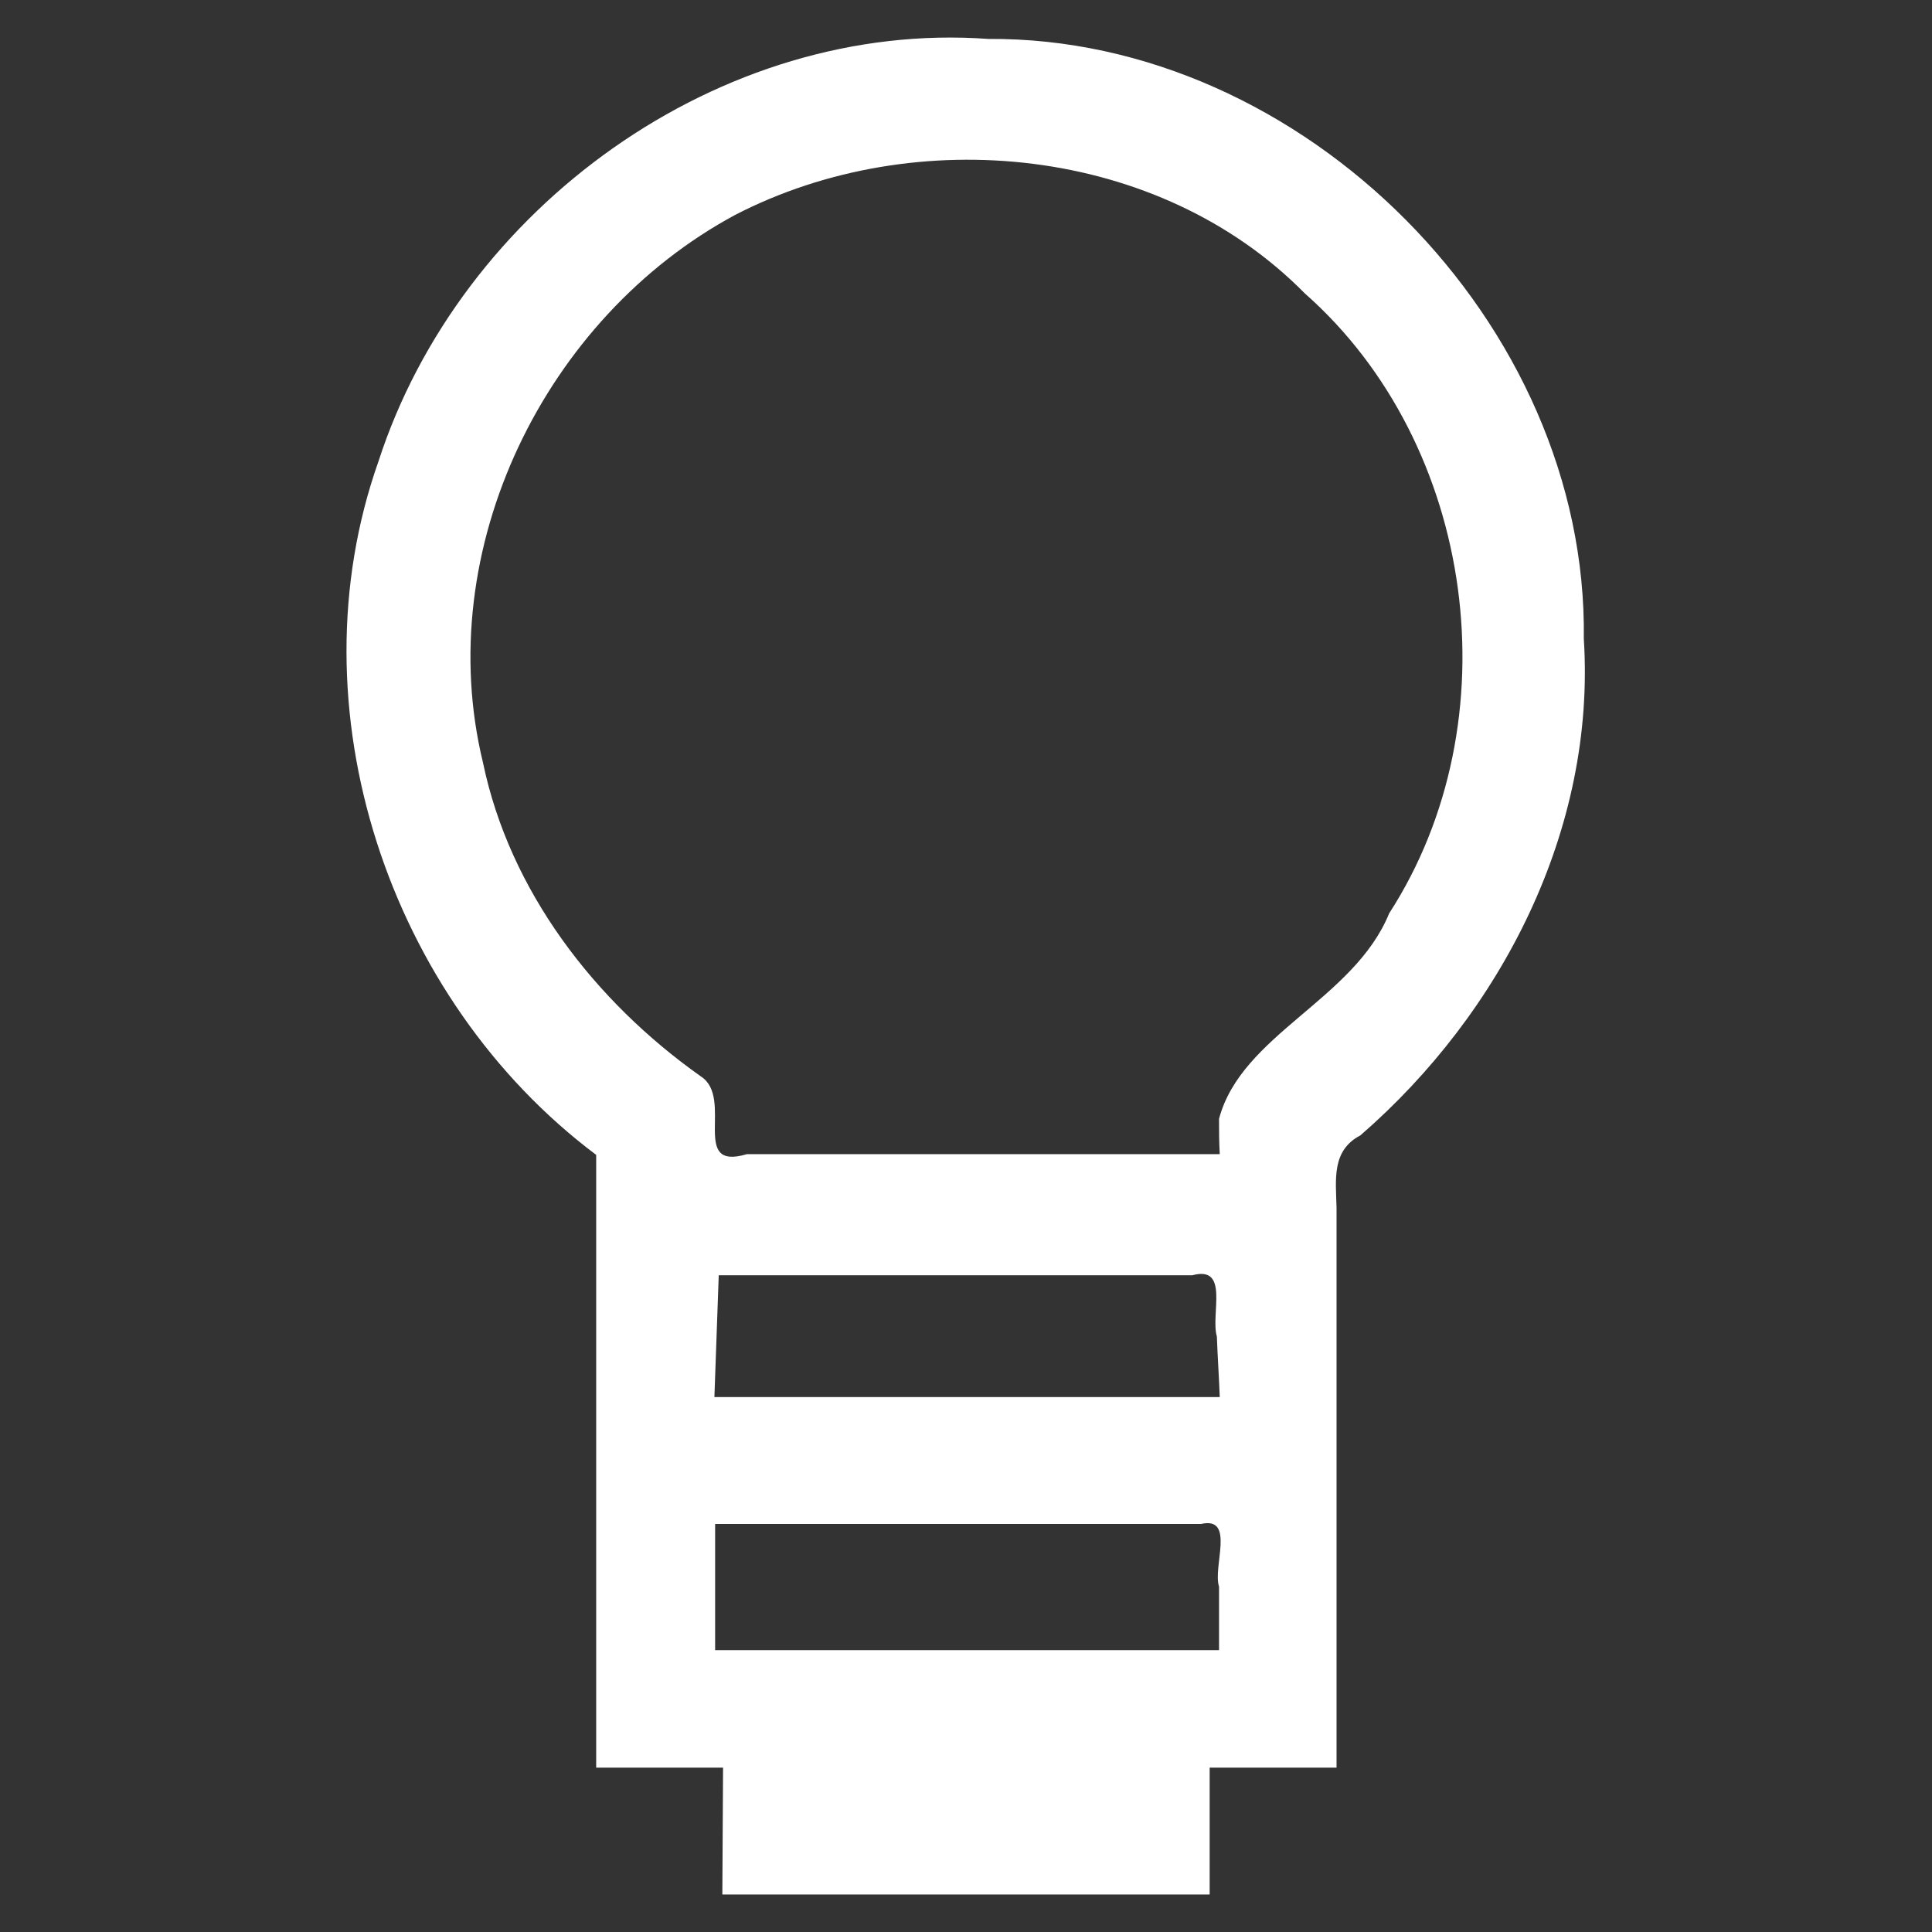 <?xml version="1.0" encoding="utf-8"?>
<!-- Generator: Adobe Illustrator 21.0.2, SVG Export Plug-In . SVG Version: 6.00 Build 0)  -->
<svg version="1.1"
	 id="svg2" inkscape:export-filename="/home/alecive/Scrivania/firefoxTest1.png" inkscape:export-xdpi="100" inkscape:export-ydpi="100" inkscape:version="0.48.3.1 r9886" sodipodi:docname="google-keep.svg" xmlns:cc="http://creativecommons.org/ns#" xmlns:dc="http://purl.org/dc/elements/1.1/" xmlns:inkscape="http://www.inkscape.org/namespaces/inkscape" xmlns:rdf="http://www.w3.org/1999/02/22-rdf-syntax-ns#" xmlns:sodipodi="http://sodipodi.sourceforge.net/DTD/sodipodi-0.dtd" xmlns:svg="http://www.w3.org/2000/svg"
	 xmlns="http://www.w3.org/2000/svg" xmlns:xlink="http://www.w3.org/1999/xlink" x="0px" y="0px" viewBox="0 0 268 268"
	 style="enable-background:new 0 0 268 268;" xml:space="preserve">
<rect x="0" y="0" width="268" height="268" fill="#333333" stroke="none"/>
<style type="text/css">
	.st0{fill:#FFFFFF;}
	.st1{display:none;fill-opacity:0.392;}
</style>
<sodipodi:namedview  bordercolor="#666666" borderopacity="1.0" id="base" inkscape:current-layer="svg2" inkscape:cx="21.395186" inkscape:cy="320.70975" inkscape:document-units="px" inkscape:guide-bbox="true" inkscape:object-nodes="true" inkscape:object-paths="true" inkscape:pageopacity="0.0" inkscape:pageshadow="2" inkscape:snap-intersection-paths="true" inkscape:snap-nodes="true" inkscape:snap-smooth-nodes="true" inkscape:window-height="744" inkscape:window-maximized="1" inkscape:window-width="1305" inkscape:window-x="61" inkscape:window-y="24" inkscape:zoom="0.54319586" pagecolor="#ffffff" showgrid="false" showguides="true">
	</sodipodi:namedview>
<g id="layer1" transform="translate(0,-540.362)" inkscape:groupmode="layer" inkscape:label="Livello 1">
</g>
<g id="g10537">
	<g id="g10528">
		<g id="g10520">
			<path id="path3064" inkscape:connector-curvature="0" sodipodi:nodetypes="cccccccccccccccccccccccccccccccccc" class="st0" d="
				M169.1,155.2c3.1-11.7,18.7-16.5,23.6-28.5c17.2-26.6,12.1-65-11.7-86C160.8,20.2,127,16.9,102,29.8C75.6,44,59.8,76.2,67,105.8
				c3.7,17.8,15.5,33.1,30.2,43.5c4.7,3-1.6,13.2,6.4,10.8c21.9,0,43.7,0,65.6,0C169.1,158.4,169.1,156.8,169.1,155.2L169.1,155.2z
				 M168.8,185.4c-0.9-3.1,1.8-9.9-3.4-8.5c-21.9,0-43.8,0-65.7,0c-0.2,5.6-0.4,11.3-0.6,16.9c23.4,0,46.7,0,70.1,0
				C169.1,191.1,168.9,188.2,168.8,185.4L168.8,185.4z M169.1,220.1c-0.9-2.8,2.3-9.8-2.5-8.7c-22.5,0-45,0-67.4,0
				c0,5.8,0,11.7,0,17.5c23.3,0,46.6,0,69.9,0C169.1,225.9,169.1,223,169.1,220.1z M100.3,245.2l-17.6,0c0-28.3,0-56.7,0-85
				C53.9,138.6,40.4,98.2,52.5,64C63.9,28.8,99.9,2.7,137.1,5.4c43.7-0.3,83.2,39.5,82.6,83.2c1.7,26.4-11.4,51.9-31,68.9
				c-4,2.1-3.4,6.1-3.3,10c0,25.9,0,51.8,0,77.7h-17.6v17.6h-67.6L100.3,245.2z"/>
		</g>
	</g>
</g>
<path id="path3848" inkscape:connector-curvature="0" sodipodi:nodetypes="cccccccccccccccccccccccccccccccsc" class="st1" d="
	M130.5,16.2c-31.7,0.7-61.3,23.6-71,53.8c-10.4,29.4-0.2,63.8,23,84.2c0.2,0.2,0.4,0.3,0.7,0.5c0.1,0.1,0.1,0.1,0.2,0.2
	c0.5,0.5,1,0.9,1.6,1.4c0.1,0.1,0.2,0.1,0.3,0.2c0,0,0,0,0,0c0.1,0.1,0.2,0.1,0.3,0.2c0,0,0,0,0,0c0.1,0.1,0.2,0.1,0.3,0.2
	c0,0,0,0,0,0c0,0,0,0,0,0c0.1,0.1,0.1,0.1,0.2,0.2c0.1,0.1,0.2,0.1,0.3,0.2c0.3,0.2,0.5,0.4,0.8,0.7c0,0,0,0,0,0v77.7l366.1,366.1
	h61.8c0.2-5.2,0.4-10.3,0.6-15.5l15.5-0.6v-71.1c-0.1-3.5-0.7-7.2,3-9.1c18-15.6,30-38.9,28.4-63c0.2-20.2-8.8-39.5-23-53.6
	c-0.1-0.1-0.3-0.2-0.4-0.4L195.7,45.6c-1.7-1.8-3.4-3.7-5.1-5.5c-0.1-0.1-0.2-0.3-0.4-0.4c-14-14.3-33.2-23.5-53.4-23.4
	C134.7,16.2,132.6,16.2,130.5,16.2L130.5,16.2z"/>
<path id="path11978" inkscape:connector-curvature="0" class="st1" d="M190.6,40.1c1.5,1.5,2.9,3.1,4.3,4.7c1.6,1.9,3.1,3.9,4.5,5.9
	s2.7,4.1,3.9,6.3s2.3,4.4,3.3,6.6c1,2.3,1.8,4.6,2.6,6.9s1.4,4.7,1.9,7.1s0.9,4.8,1.2,7.3s0.3,5,0.3,7.5c0.2,3,0.2,6,0,9
	s-0.6,5.9-1.2,8.8s-1.4,5.8-2.3,8.6s-2.1,5.6-3.3,8.3s-2.7,5.3-4.2,7.9c-1.6,2.6-3.2,5-5.1,7.4s-3.8,4.7-5.8,6.8s-4.2,4.2-6.4,6.2
	c-0.9,0.5-1.5,1-2,1.7s-0.7,1.4-0.9,2.2c-0.3,1.6-0.2,3.4-0.1,5.2v71.1h-16.1v16.1h-61.8l350,350h61.8c0.2-5.2,0.4-10.3,0.6-15.5
	l15.5-0.6v-71.1c-0.1-3.5-0.7-7.2,3-9.1c18-15.6,30-38.9,28.4-63c0.2-20.2-8.8-39.5-23-53.6c-0.1-0.1-0.3-0.2-0.4-0.4L195.7,45.6
	C194.1,43.8,192.3,41.9,190.6,40.1z M103.2,251.8v-16.1H87.1L103.2,251.8z"/>
<path id="path11980" inkscape:connector-curvature="0" sodipodi:nodetypes="ccccc" class="st1" d="M-82,224.9L343.2,650V524.9
	c0,0-300-300-300-300L-82,224.9z"/>
</svg>
